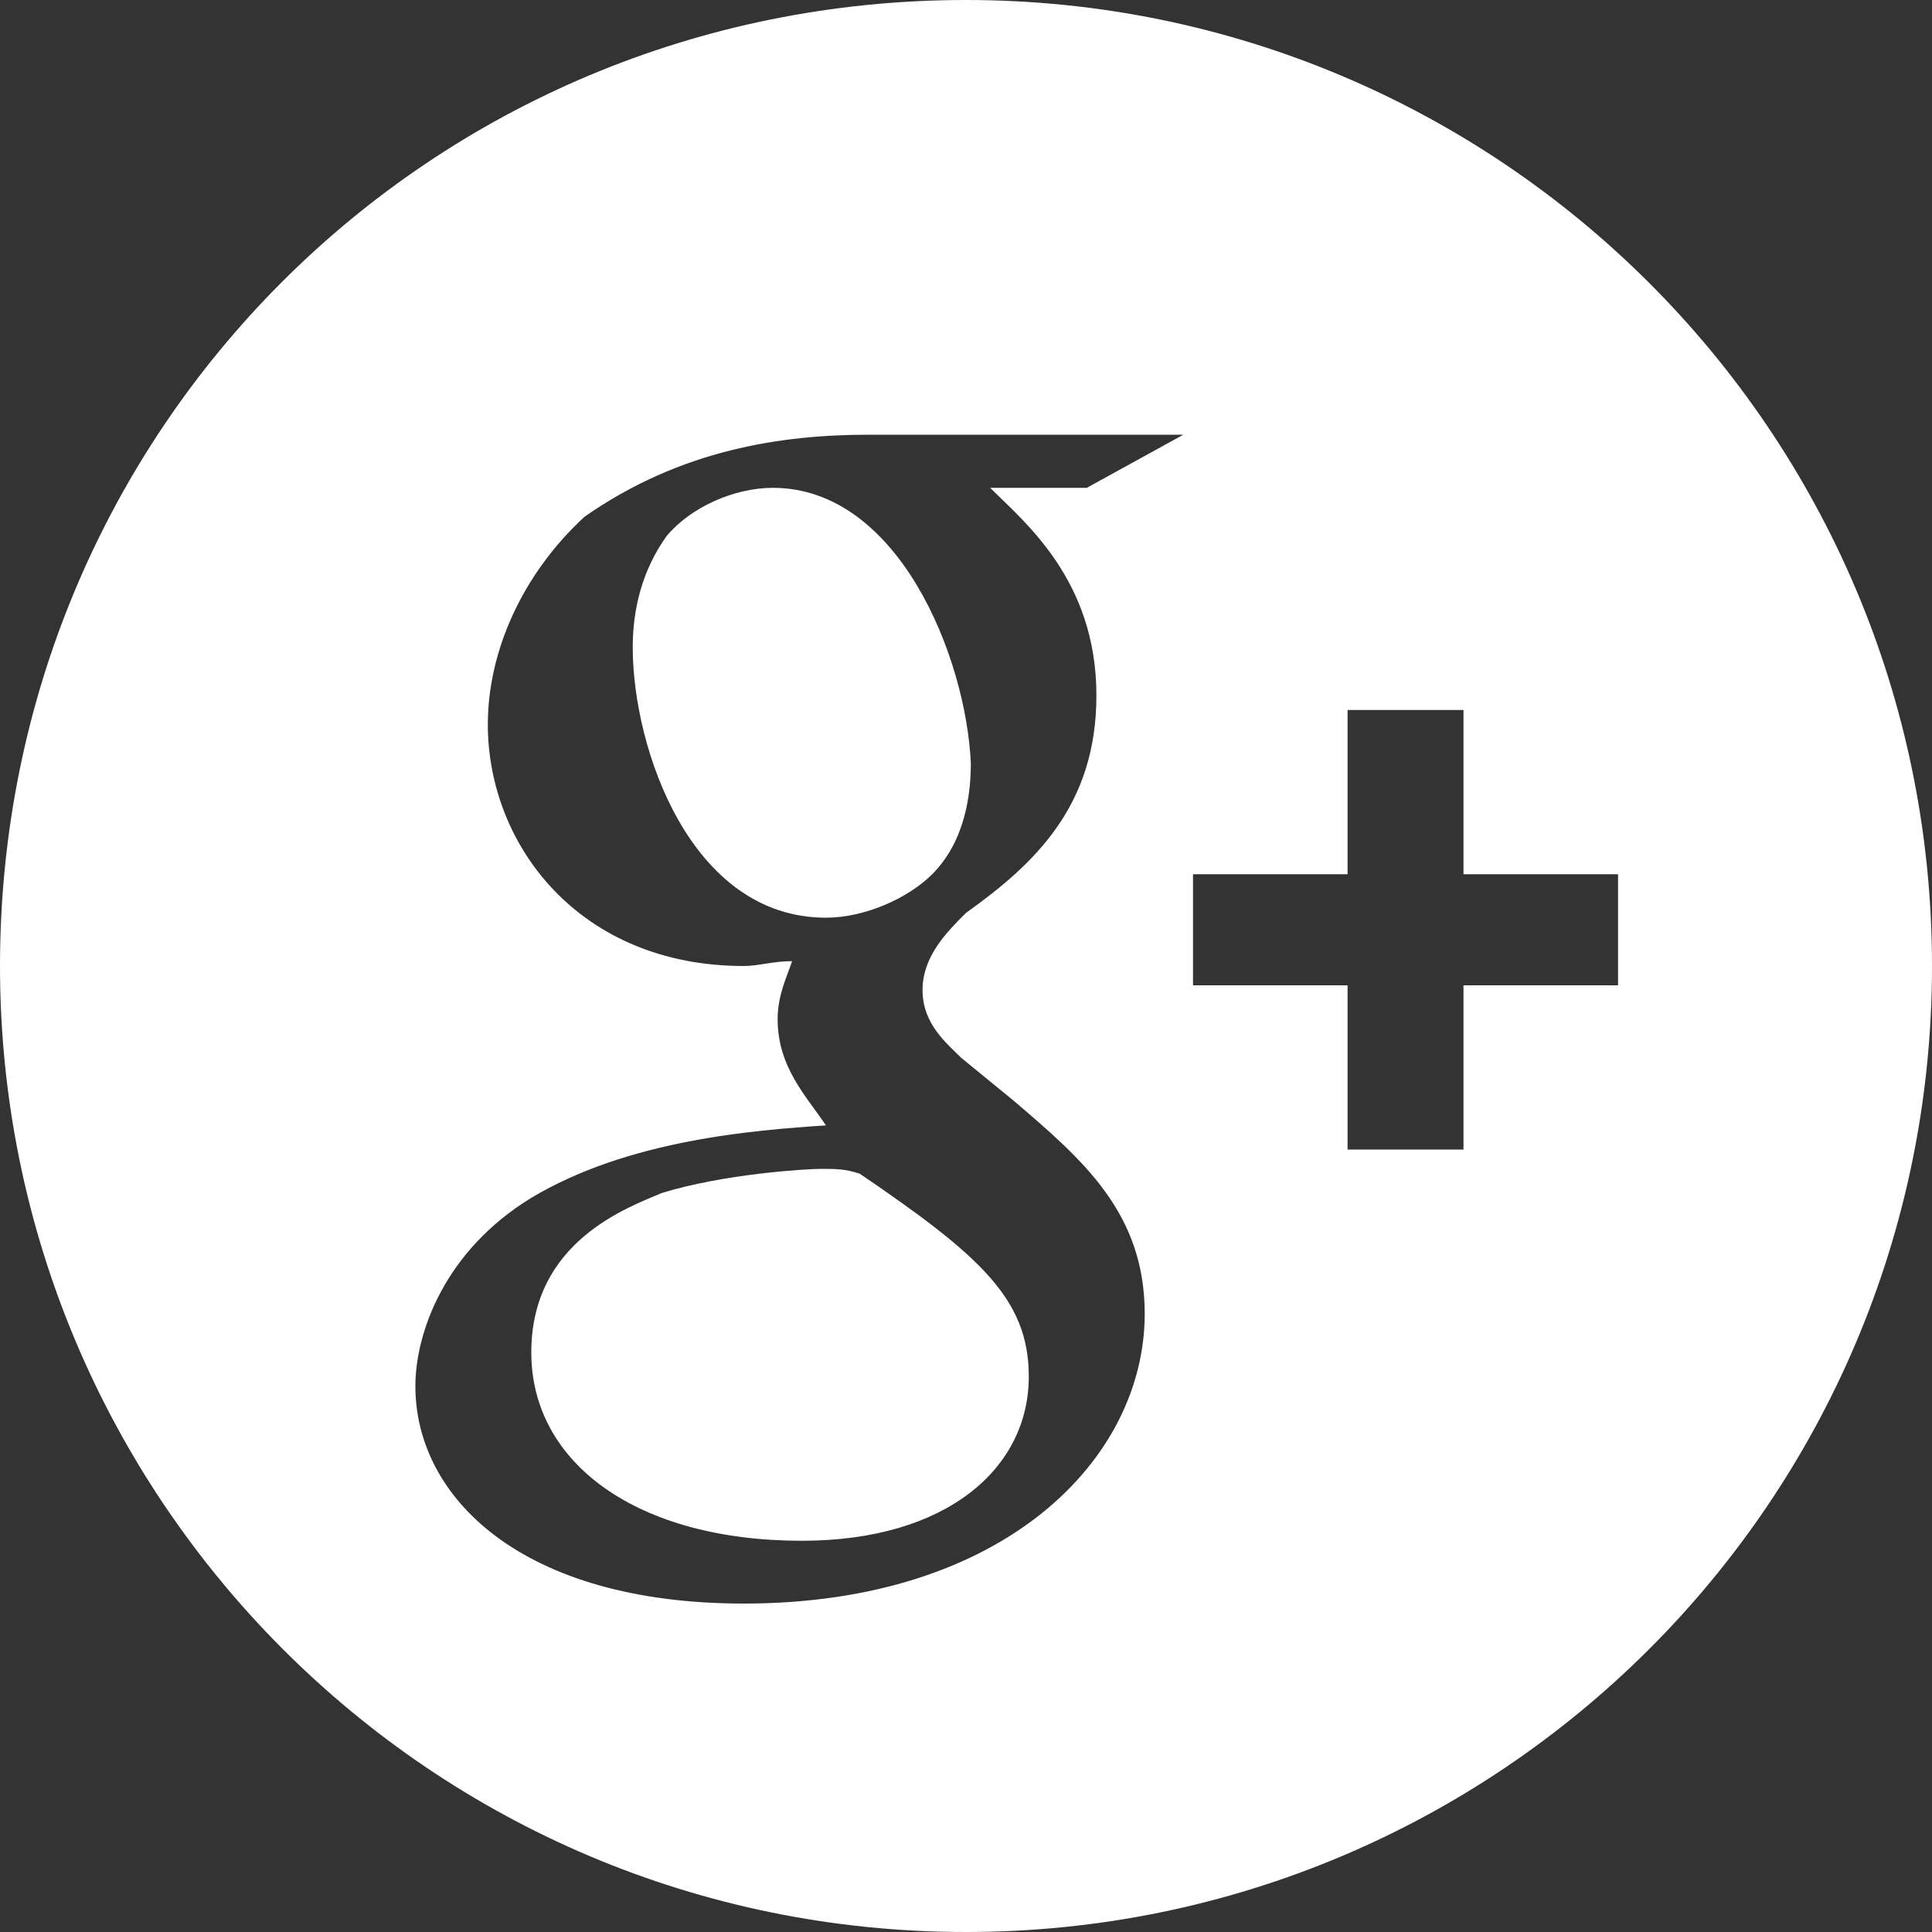 <?xml version="1.0" encoding="utf-8"?>
<!-- Generator: Adobe Illustrator 17.1.0, SVG Export Plug-In . SVG Version: 6.00 Build 0)  -->
<!DOCTYPE svg PUBLIC "-//W3C//DTD SVG 1.1//EN" "http://www.w3.org/Graphics/SVG/1.1/DTD/svg11.dtd">
<svg version="1.1" id="Layer_1" xmlns="http://www.w3.org/2000/svg" xmlns:xlink="http://www.w3.org/1999/xlink" x="0px" y="0px"
	 viewBox="0 0 40 40" enable-background="new 0 0 40 40" xml:space="preserve">
<rect x="0" y="0" width="40" height="40" fill="#333333" stroke="none"/>
<g>
	<path fill="#FFFFFF" d="M16,10.1c-0.8,0-1.7,0.4-2.2,1c-0.5,0.7-0.7,1.5-0.7,2.3c0,2.1,1.2,5.6,4,5.6c0.8,0,1.7-0.4,2.2-0.9
		c0.7-0.7,0.8-1.7,0.8-2.3C20,13.6,18.6,10.1,16,10.1z"/>
	<path fill="#FFFFFF" d="M17,24.2c-0.3,0-2,0.1-3.3,0.5c-0.7,0.3-2.7,1-2.7,3.3c0,2.3,2.2,3.9,5.6,3.9c3,0,4.7-1.5,4.7-3.4
		c0-1.6-1-2.5-3.5-4.2C17.5,24.2,17.3,24.2,17,24.2z"/>
	<path fill="#FFFFFF" d="M20,0C8.9,0,0,8.9,0,20c0,11,8.9,20,20,20c11,0,20-8.9,20-20C40,8.9,31,0,20,0z M22.7,14.4
		c0,2.3-1.3,3.5-2.7,4.5c-0.4,0.4-0.9,0.9-0.9,1.6c0,0.7,0.5,1.1,0.8,1.4l1.1,0.9c1.4,1.2,2.7,2.3,2.7,4.4c0,3-2.9,6-8.3,6
		c-4.6,0-6.8-2.2-6.8-4.5c0-1.1,0.6-2.8,2.4-3.9c2-1.2,4.6-1.4,6.1-1.5c-0.4-0.6-1-1.2-1-2.2c0-0.5,0.2-0.9,0.3-1.2
		c-0.4,0-0.7,0.1-1,0.1c-3.4,0-5.3-2.5-5.3-5c0-1.5,0.7-3.1,2-4.3C14.1,9.3,16.2,9,18,9h6.5l-2,1.1h-2C21.2,10.8,22.7,12,22.7,14.4z
		 M33.5,20.4h-3.2v3.4h-2.4v-3.4h-3.2v-2.3h3.2v-3.4h2.4v3.4h3.2V20.4z"/>
</g>
</svg>
